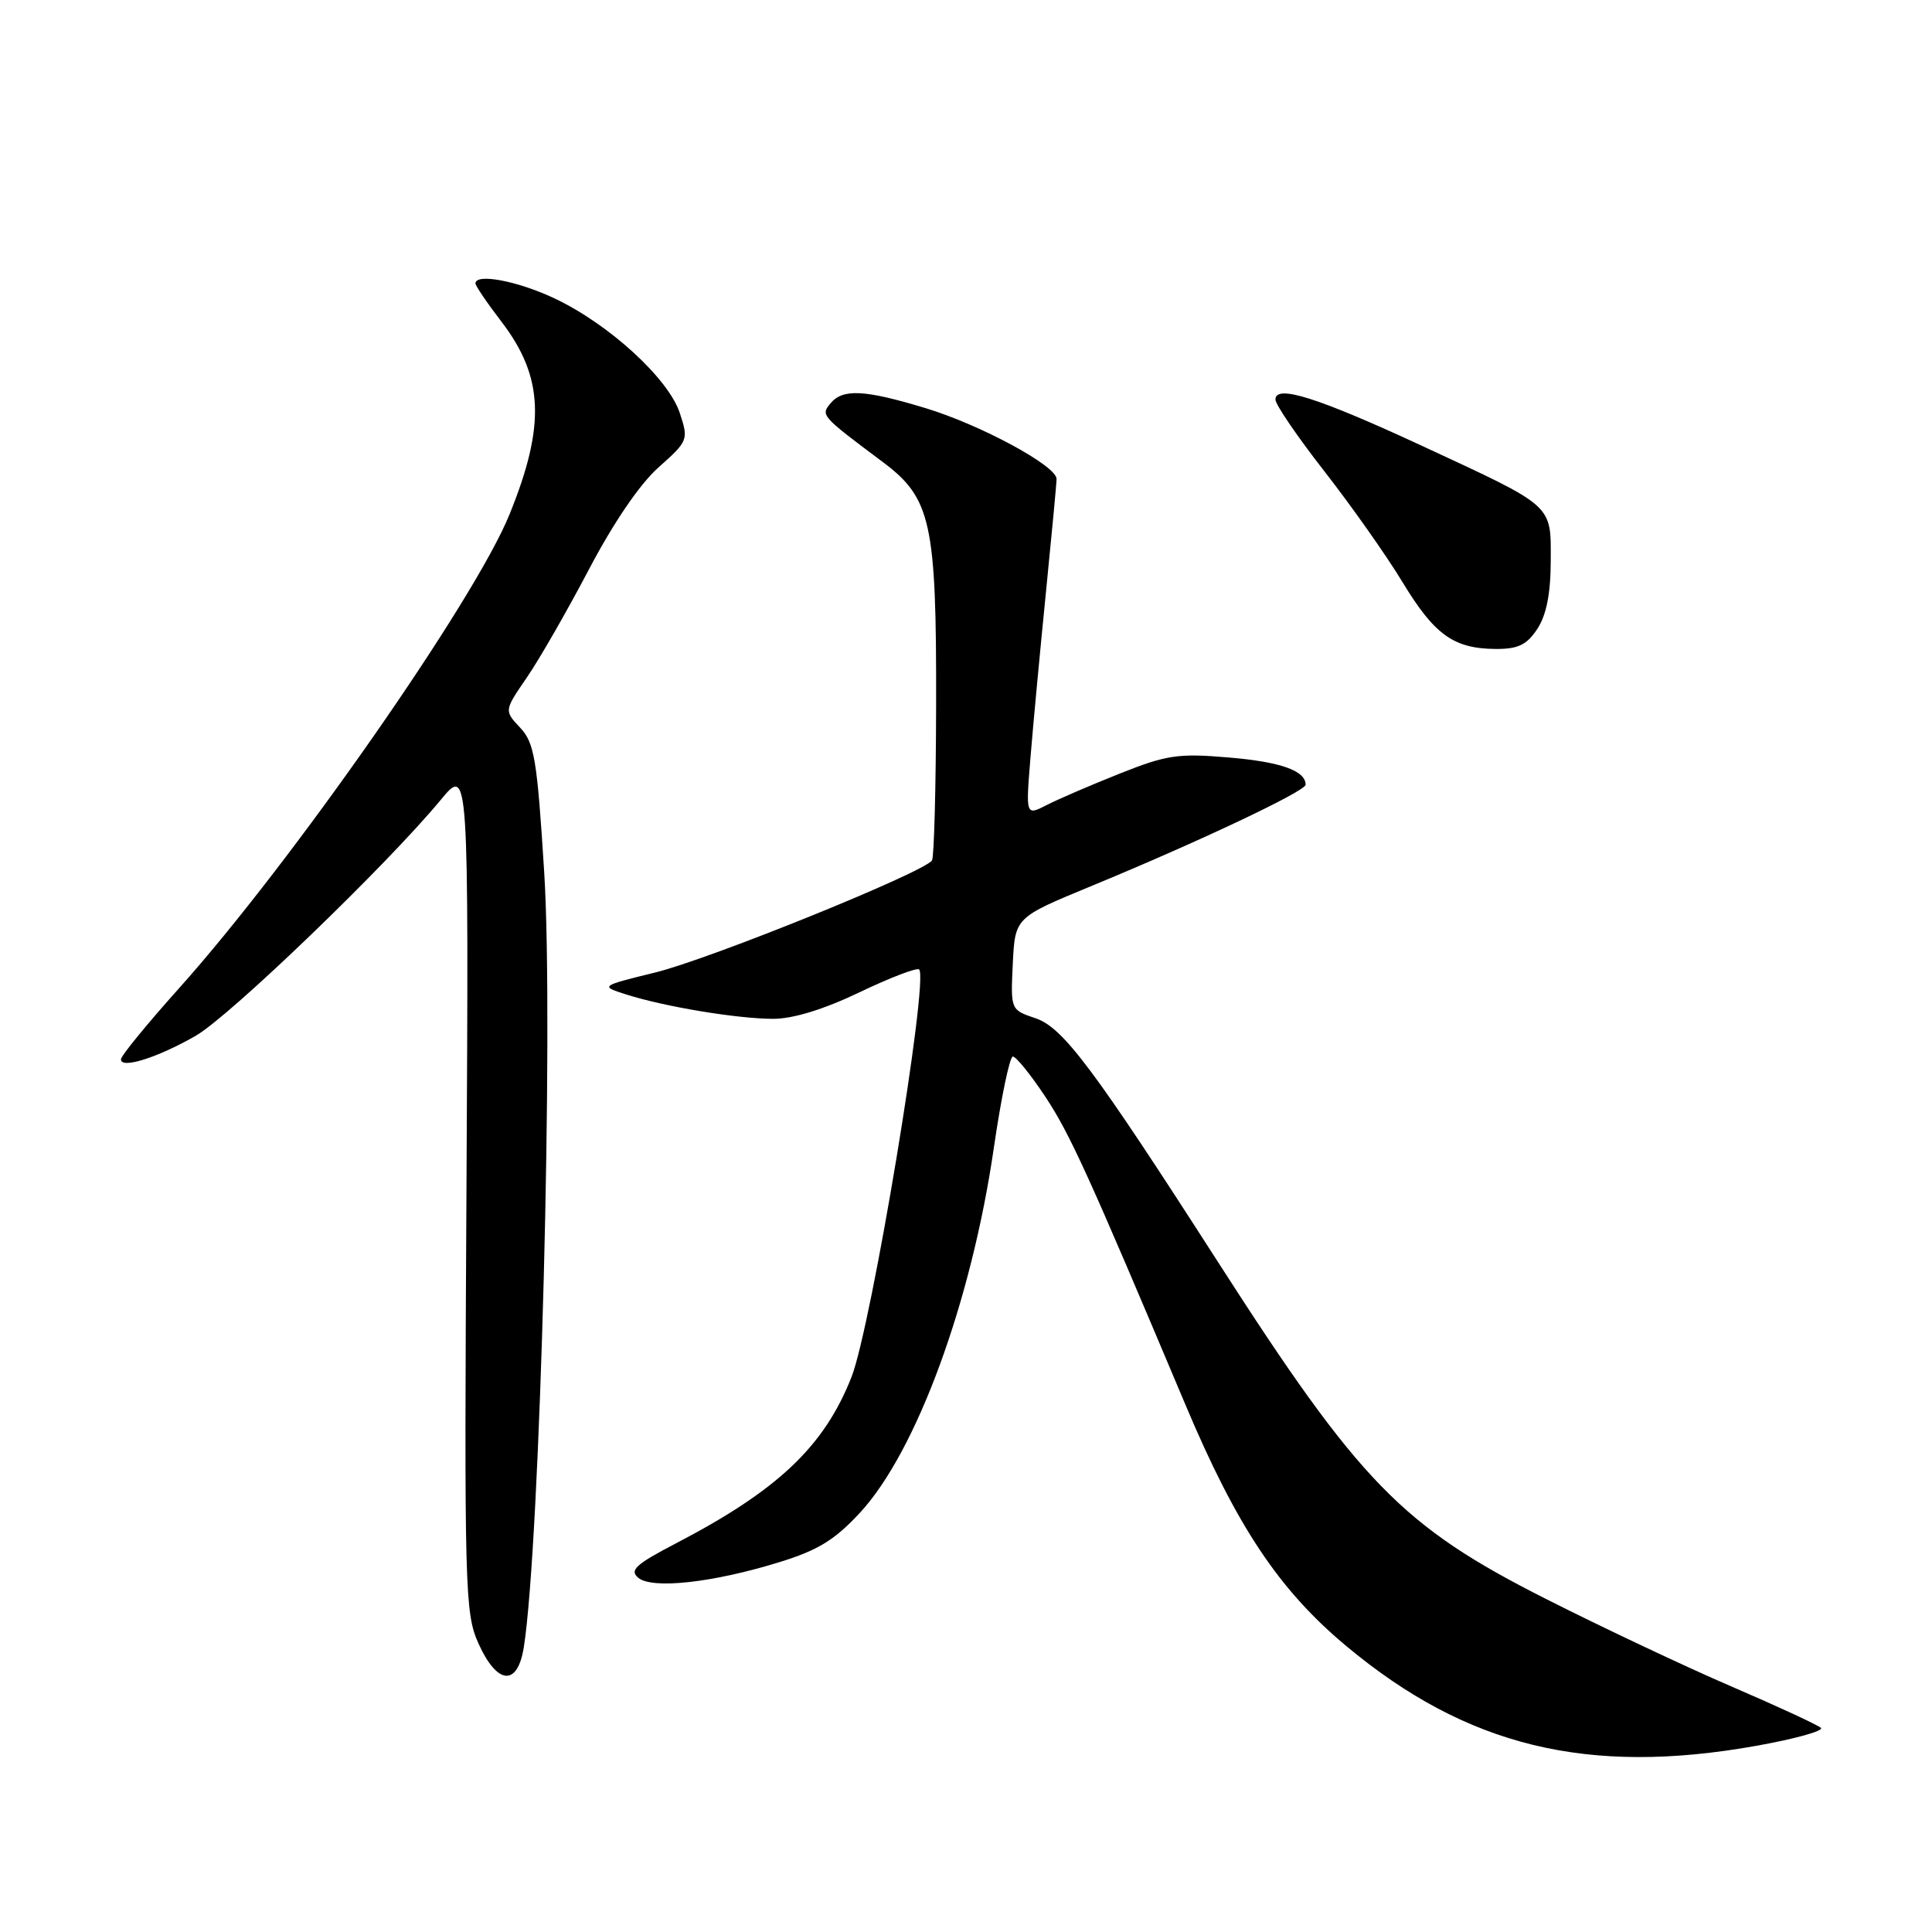 <?xml version="1.0" encoding="UTF-8" standalone="no"?>
<!DOCTYPE svg PUBLIC "-//W3C//DTD SVG 1.1//EN" "http://www.w3.org/Graphics/SVG/1.1/DTD/svg11.dtd" >
<svg xmlns="http://www.w3.org/2000/svg" xmlns:xlink="http://www.w3.org/1999/xlink" version="1.1" viewBox="0 0 256 256">
 <g >
 <path fill="currentColor"
d=" M 232.72 231.33 C 237.86 230.41 241.71 229.34 241.28 228.95 C 240.85 228.56 235.55 226.10 229.50 223.50 C 223.45 220.90 212.35 215.66 204.83 211.86 C 185.75 202.21 180.19 196.49 161.40 167.24 C 144.85 141.47 140.85 136.14 137.20 134.92 C 133.91 133.81 133.91 133.81 134.20 127.70 C 134.50 121.58 134.50 121.58 144.50 117.45 C 158.70 111.60 173.00 104.84 173.00 103.98 C 173.00 102.12 169.70 100.95 162.81 100.37 C 156.13 99.80 154.58 100.03 148.41 102.49 C 144.61 104.00 140.24 105.88 138.70 106.67 C 135.91 108.10 135.91 108.10 136.55 100.30 C 136.90 96.01 137.82 86.20 138.59 78.50 C 139.36 70.80 140.00 64.03 140.00 63.46 C 140.00 61.73 129.93 56.29 122.64 54.08 C 114.56 51.63 111.68 51.48 110.05 53.44 C 108.73 55.03 108.78 55.09 116.96 61.21 C 123.38 66.01 124.09 69.21 124.04 93.35 C 124.02 104.26 123.77 113.56 123.50 114.00 C 122.54 115.55 94.18 127.04 86.86 128.85 C 79.50 130.66 79.50 130.66 83.00 131.78 C 88.09 133.40 97.74 135.00 102.46 135.00 C 105.09 135.00 109.19 133.74 113.92 131.47 C 117.97 129.53 121.51 128.18 121.79 128.46 C 123.10 129.77 115.47 175.73 112.83 182.46 C 109.21 191.65 103.10 197.45 89.61 204.48 C 84.23 207.28 83.37 208.06 84.58 209.07 C 86.43 210.60 94.46 209.72 103.25 207.00 C 108.39 205.42 110.63 204.04 113.98 200.41 C 121.47 192.28 128.74 172.43 131.69 152.08 C 132.66 145.44 133.79 140.00 134.21 140.00 C 134.63 140.00 136.55 142.37 138.47 145.26 C 141.76 150.21 144.21 155.60 157.02 186.00 C 163.85 202.24 169.47 210.67 178.39 218.11 C 194.35 231.43 210.37 235.32 232.72 231.33 Z  M 69.41 218.25 C 71.58 204.50 73.38 135.83 72.11 115.59 C 71.17 100.56 70.81 98.43 68.92 96.42 C 66.80 94.16 66.80 94.16 69.79 89.80 C 71.44 87.41 75.14 80.96 78.02 75.48 C 81.27 69.29 84.77 64.14 87.26 61.93 C 91.19 58.43 91.25 58.28 90.07 54.71 C 88.56 50.15 80.70 42.95 73.50 39.55 C 68.61 37.23 63.00 36.17 63.00 37.56 C 63.00 37.87 64.56 40.17 66.48 42.67 C 72.04 49.96 72.30 56.37 67.51 68.17 C 62.89 79.55 38.63 114.32 23.68 131.00 C 19.49 135.68 16.04 139.89 16.03 140.36 C 15.98 141.69 20.88 140.15 25.93 137.25 C 30.47 134.64 51.26 114.62 58.39 106.00 C 62.11 101.50 62.11 101.50 61.81 157.52 C 61.51 210.80 61.59 213.75 63.40 217.77 C 65.88 223.28 68.59 223.49 69.41 218.25 Z  M 203.71 83.32 C 204.91 81.49 205.47 78.64 205.48 74.36 C 205.50 66.76 206.05 67.26 188.43 59.08 C 174.60 52.67 169.00 50.90 169.00 52.94 C 169.00 53.60 171.92 57.88 175.48 62.44 C 179.05 67.01 183.71 73.62 185.83 77.12 C 190.09 84.15 192.63 85.96 198.23 85.99 C 201.17 86.00 202.32 85.44 203.71 83.32 Z "/>
</g>
</svg>